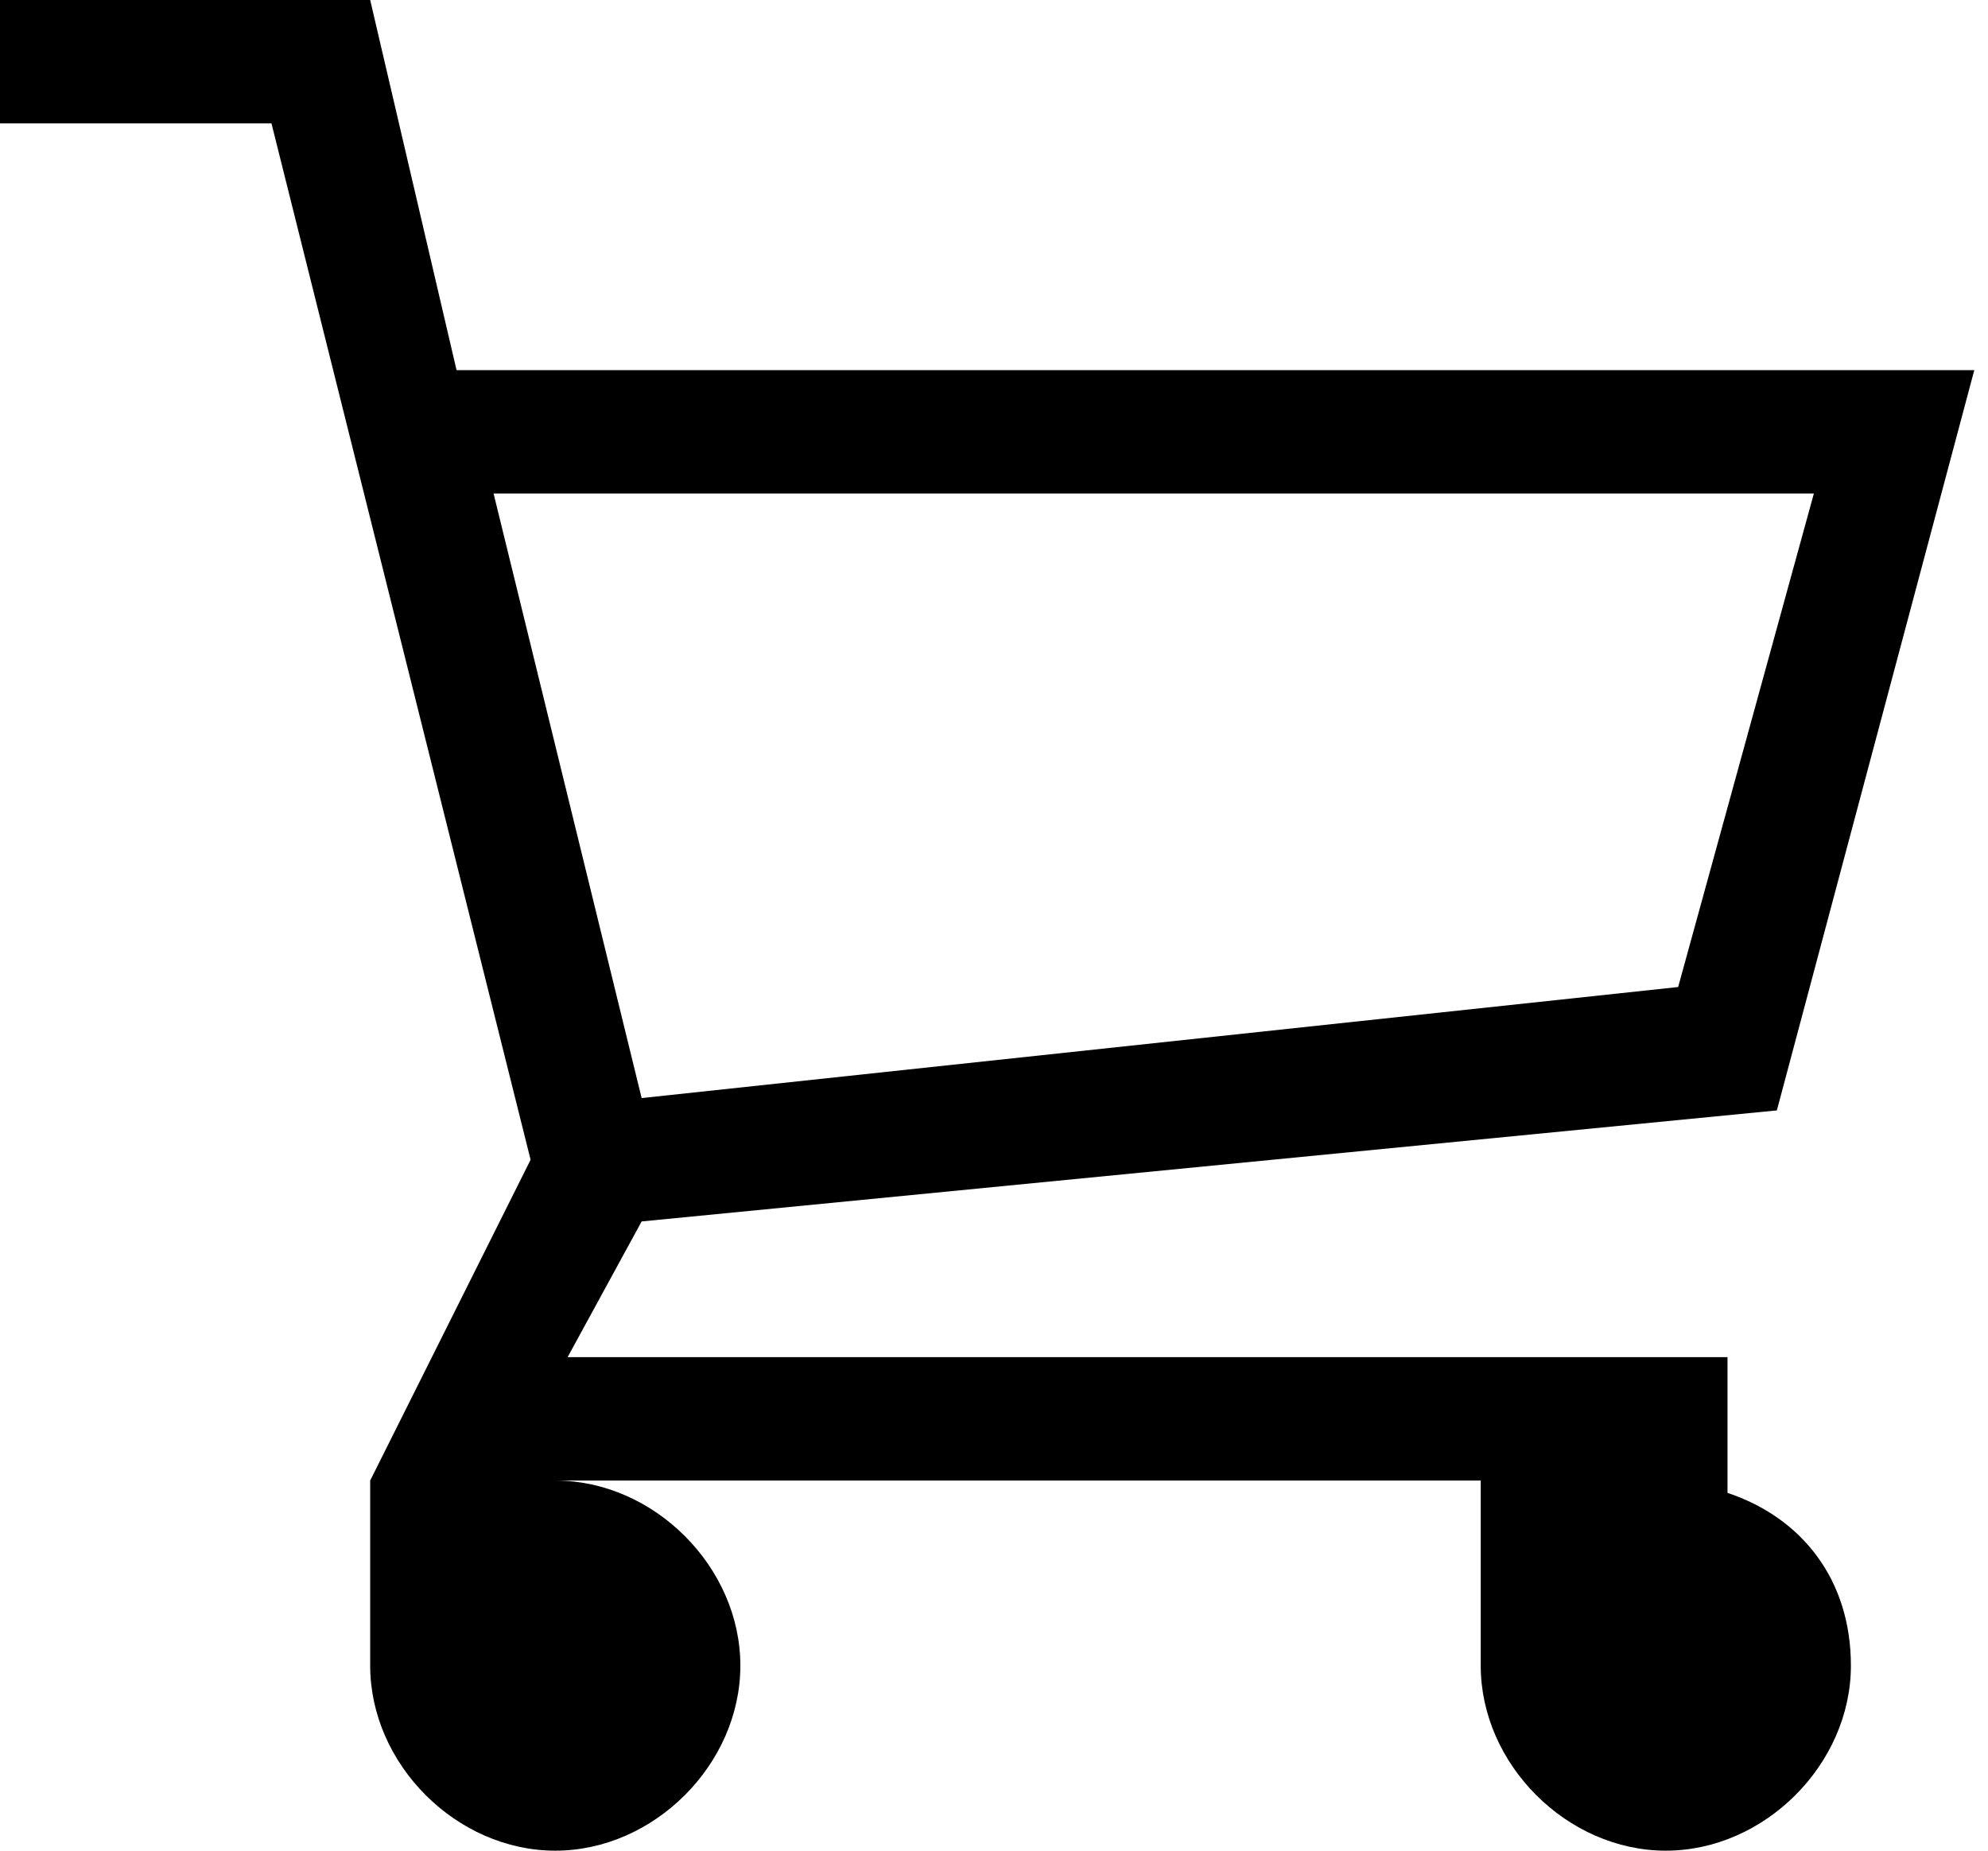 <svg width="29" height="27" viewBox="0 0 29 27" fill="none" xmlns="http://www.w3.org/2000/svg">
<path d="M25.2 21.78V19.8H8.28L9.36 17.82L25.92 16.2L28.8 5.4H6.66L5.4 0H0V1.8H3.96L7.74 16.92L5.4 21.6V24.3C5.4 25.74 6.66 27 8.1 27C9.54 27 10.8 25.74 10.8 24.3C10.8 22.86 9.54 21.6 8.1 21.6H21.6V24.3C21.6 25.74 22.86 27 24.3 27C25.74 27 27 25.74 27 24.3C27 23.04 26.28 22.14 25.2 21.78ZM7.2 7.2H26.46L24.48 14.4L9.36 16.02L7.2 7.2Z" fill="black"/>
</svg>
